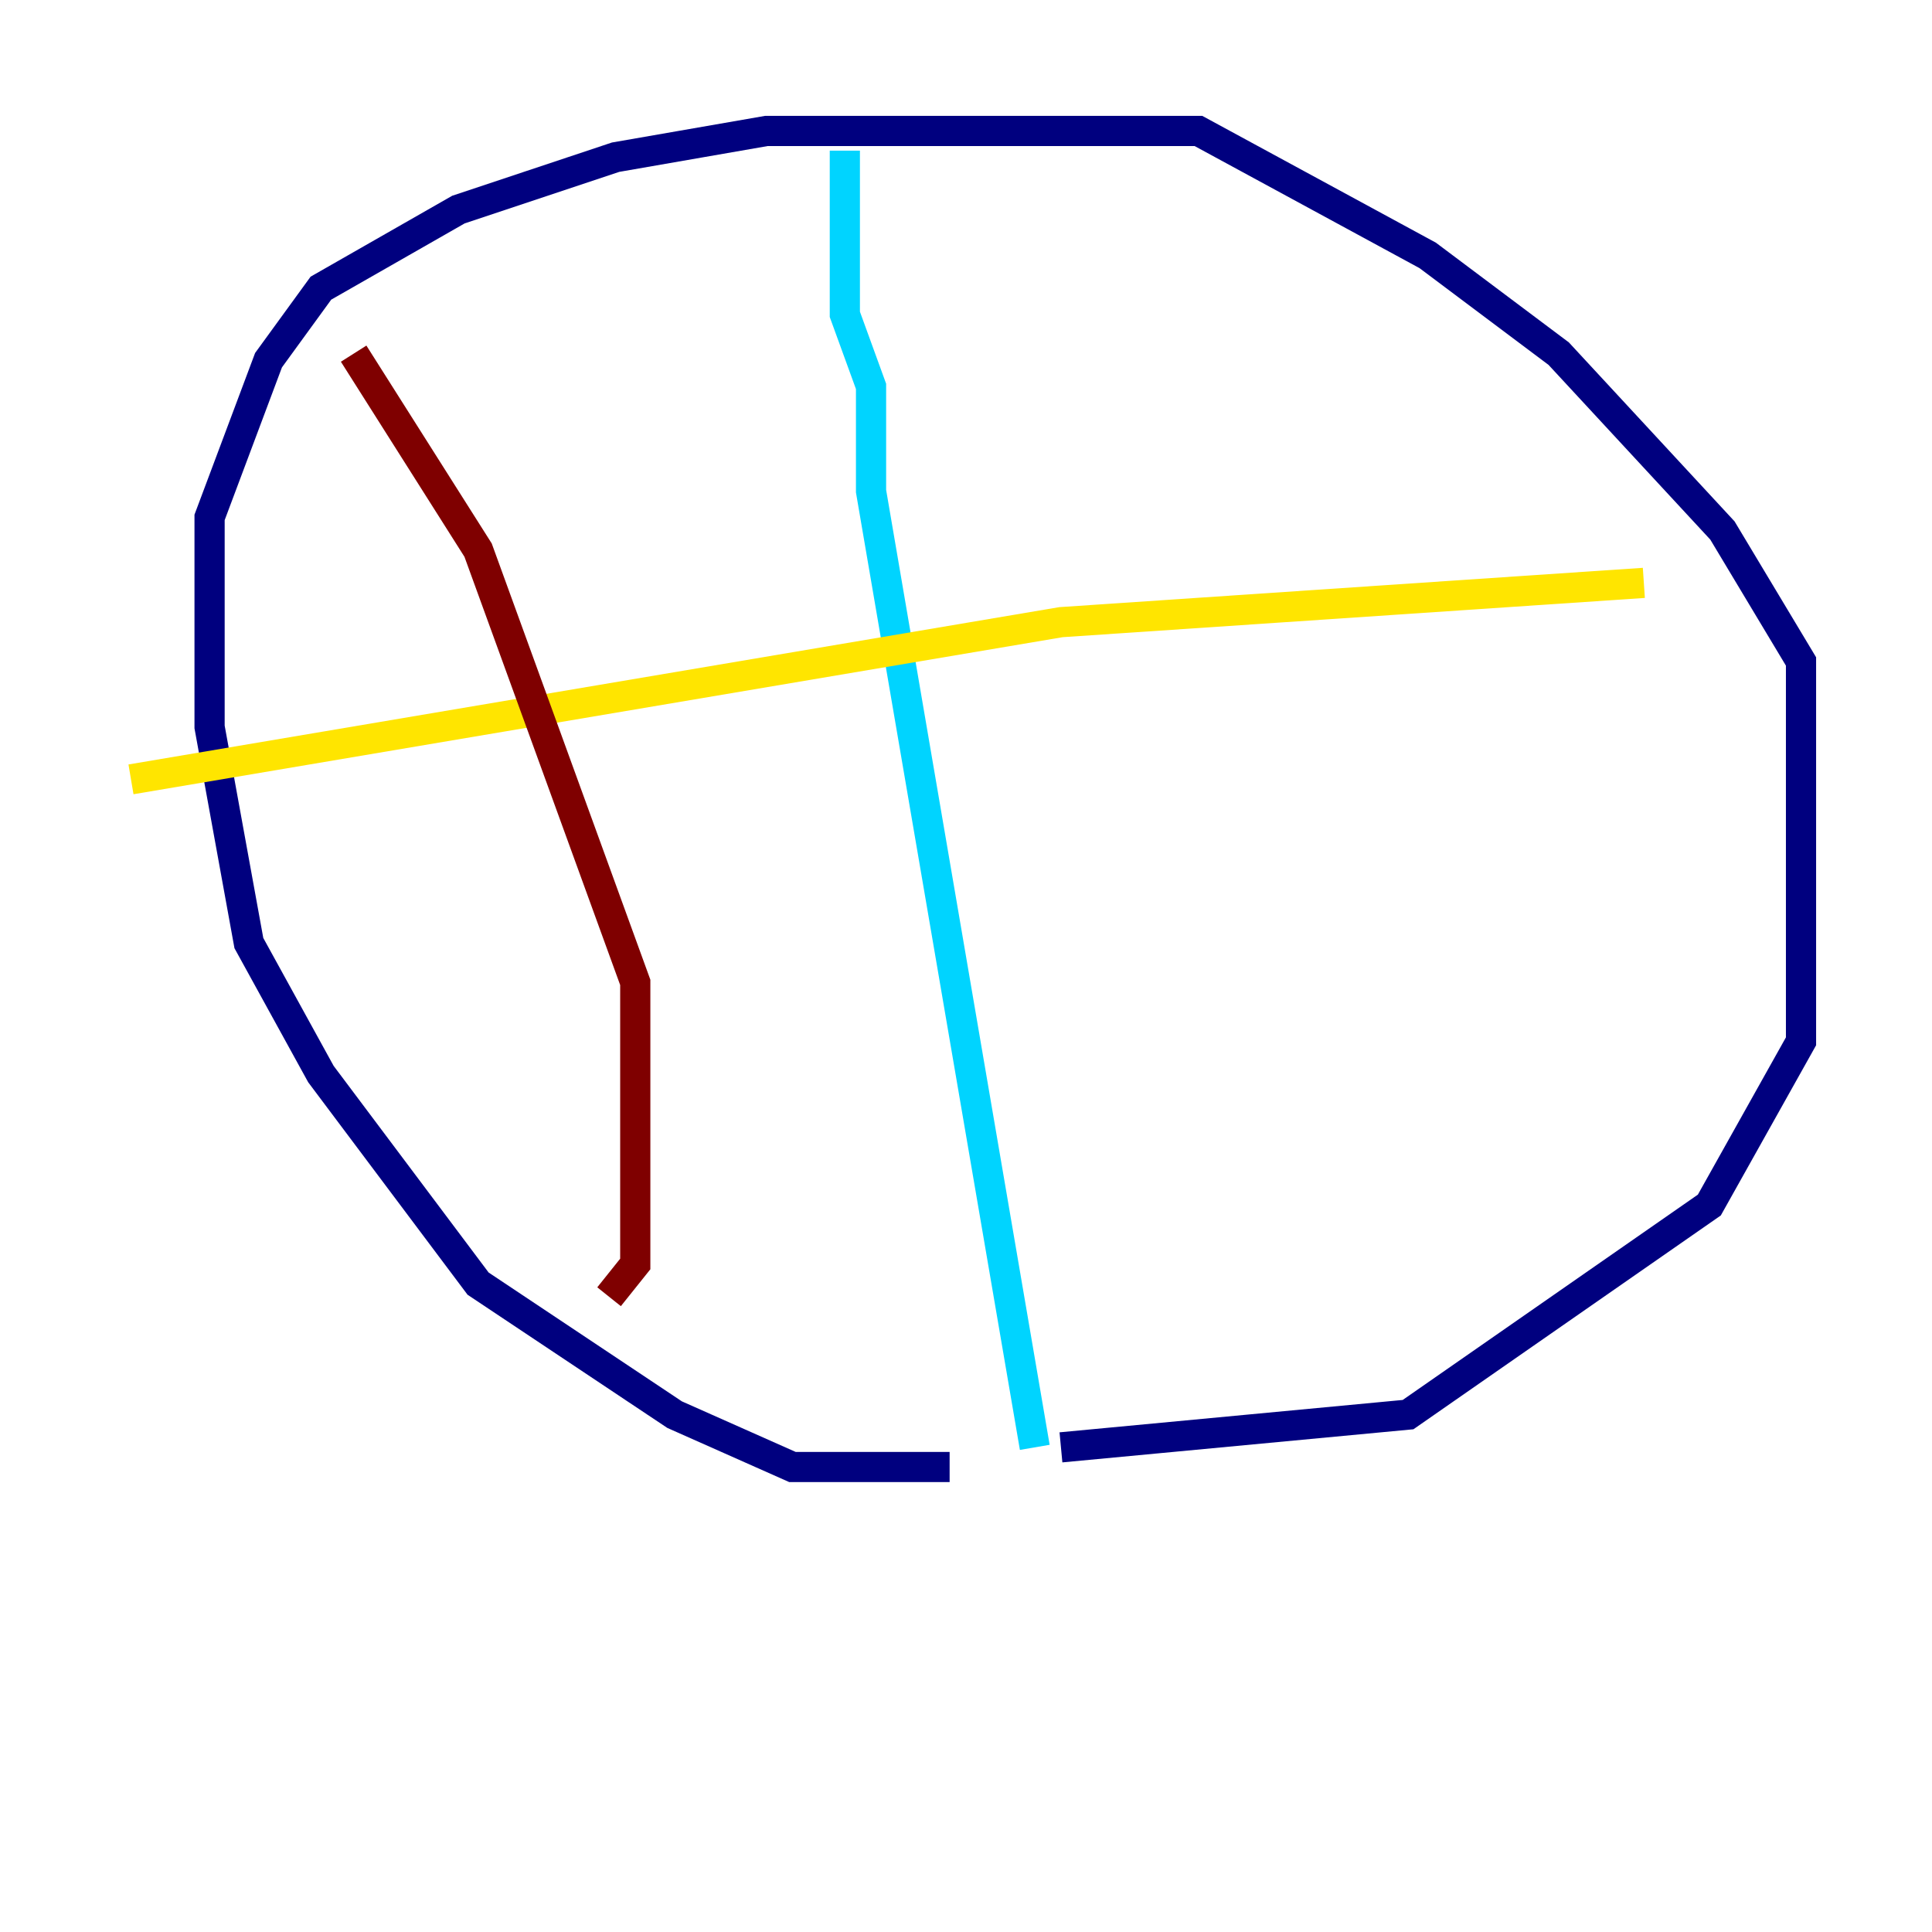 <?xml version="1.0" encoding="utf-8" ?>
<svg baseProfile="tiny" height="128" version="1.2" viewBox="0,0,128,128" width="128" xmlns="http://www.w3.org/2000/svg" xmlns:ev="http://www.w3.org/2001/xml-events" xmlns:xlink="http://www.w3.org/1999/xlink"><defs /><polyline fill="none" points="62.915,97.193 52.502,97.193 44.691,93.722 31.675,85.044 21.261,71.159 16.488,62.481 13.885,48.163 13.885,34.278 17.79,23.864 21.261,19.091 30.373,13.885 40.786,10.414 50.766,8.678 79.403,8.678 94.59,16.922 103.268,23.43 114.115,35.146 119.322,43.824 119.322,68.99 113.248,79.837 93.288,93.722 70.291,95.891" stroke="#00007f" stroke-width="2" /><polyline fill="none" points="55.973,9.98 55.973,20.827 57.709,25.6 57.709,32.542 68.556,95.891" stroke="#00d4ff" stroke-width="2" /><polyline fill="none" points="8.678,51.634 70.291,41.22 108.909,38.617" stroke="#ffe500" stroke-width="2" /><polyline fill="none" points="23.43,23.43 31.675,36.447 42.088,65.085 42.088,83.742 40.352,85.912" stroke="#7f0000" stroke-width="2" /></svg>